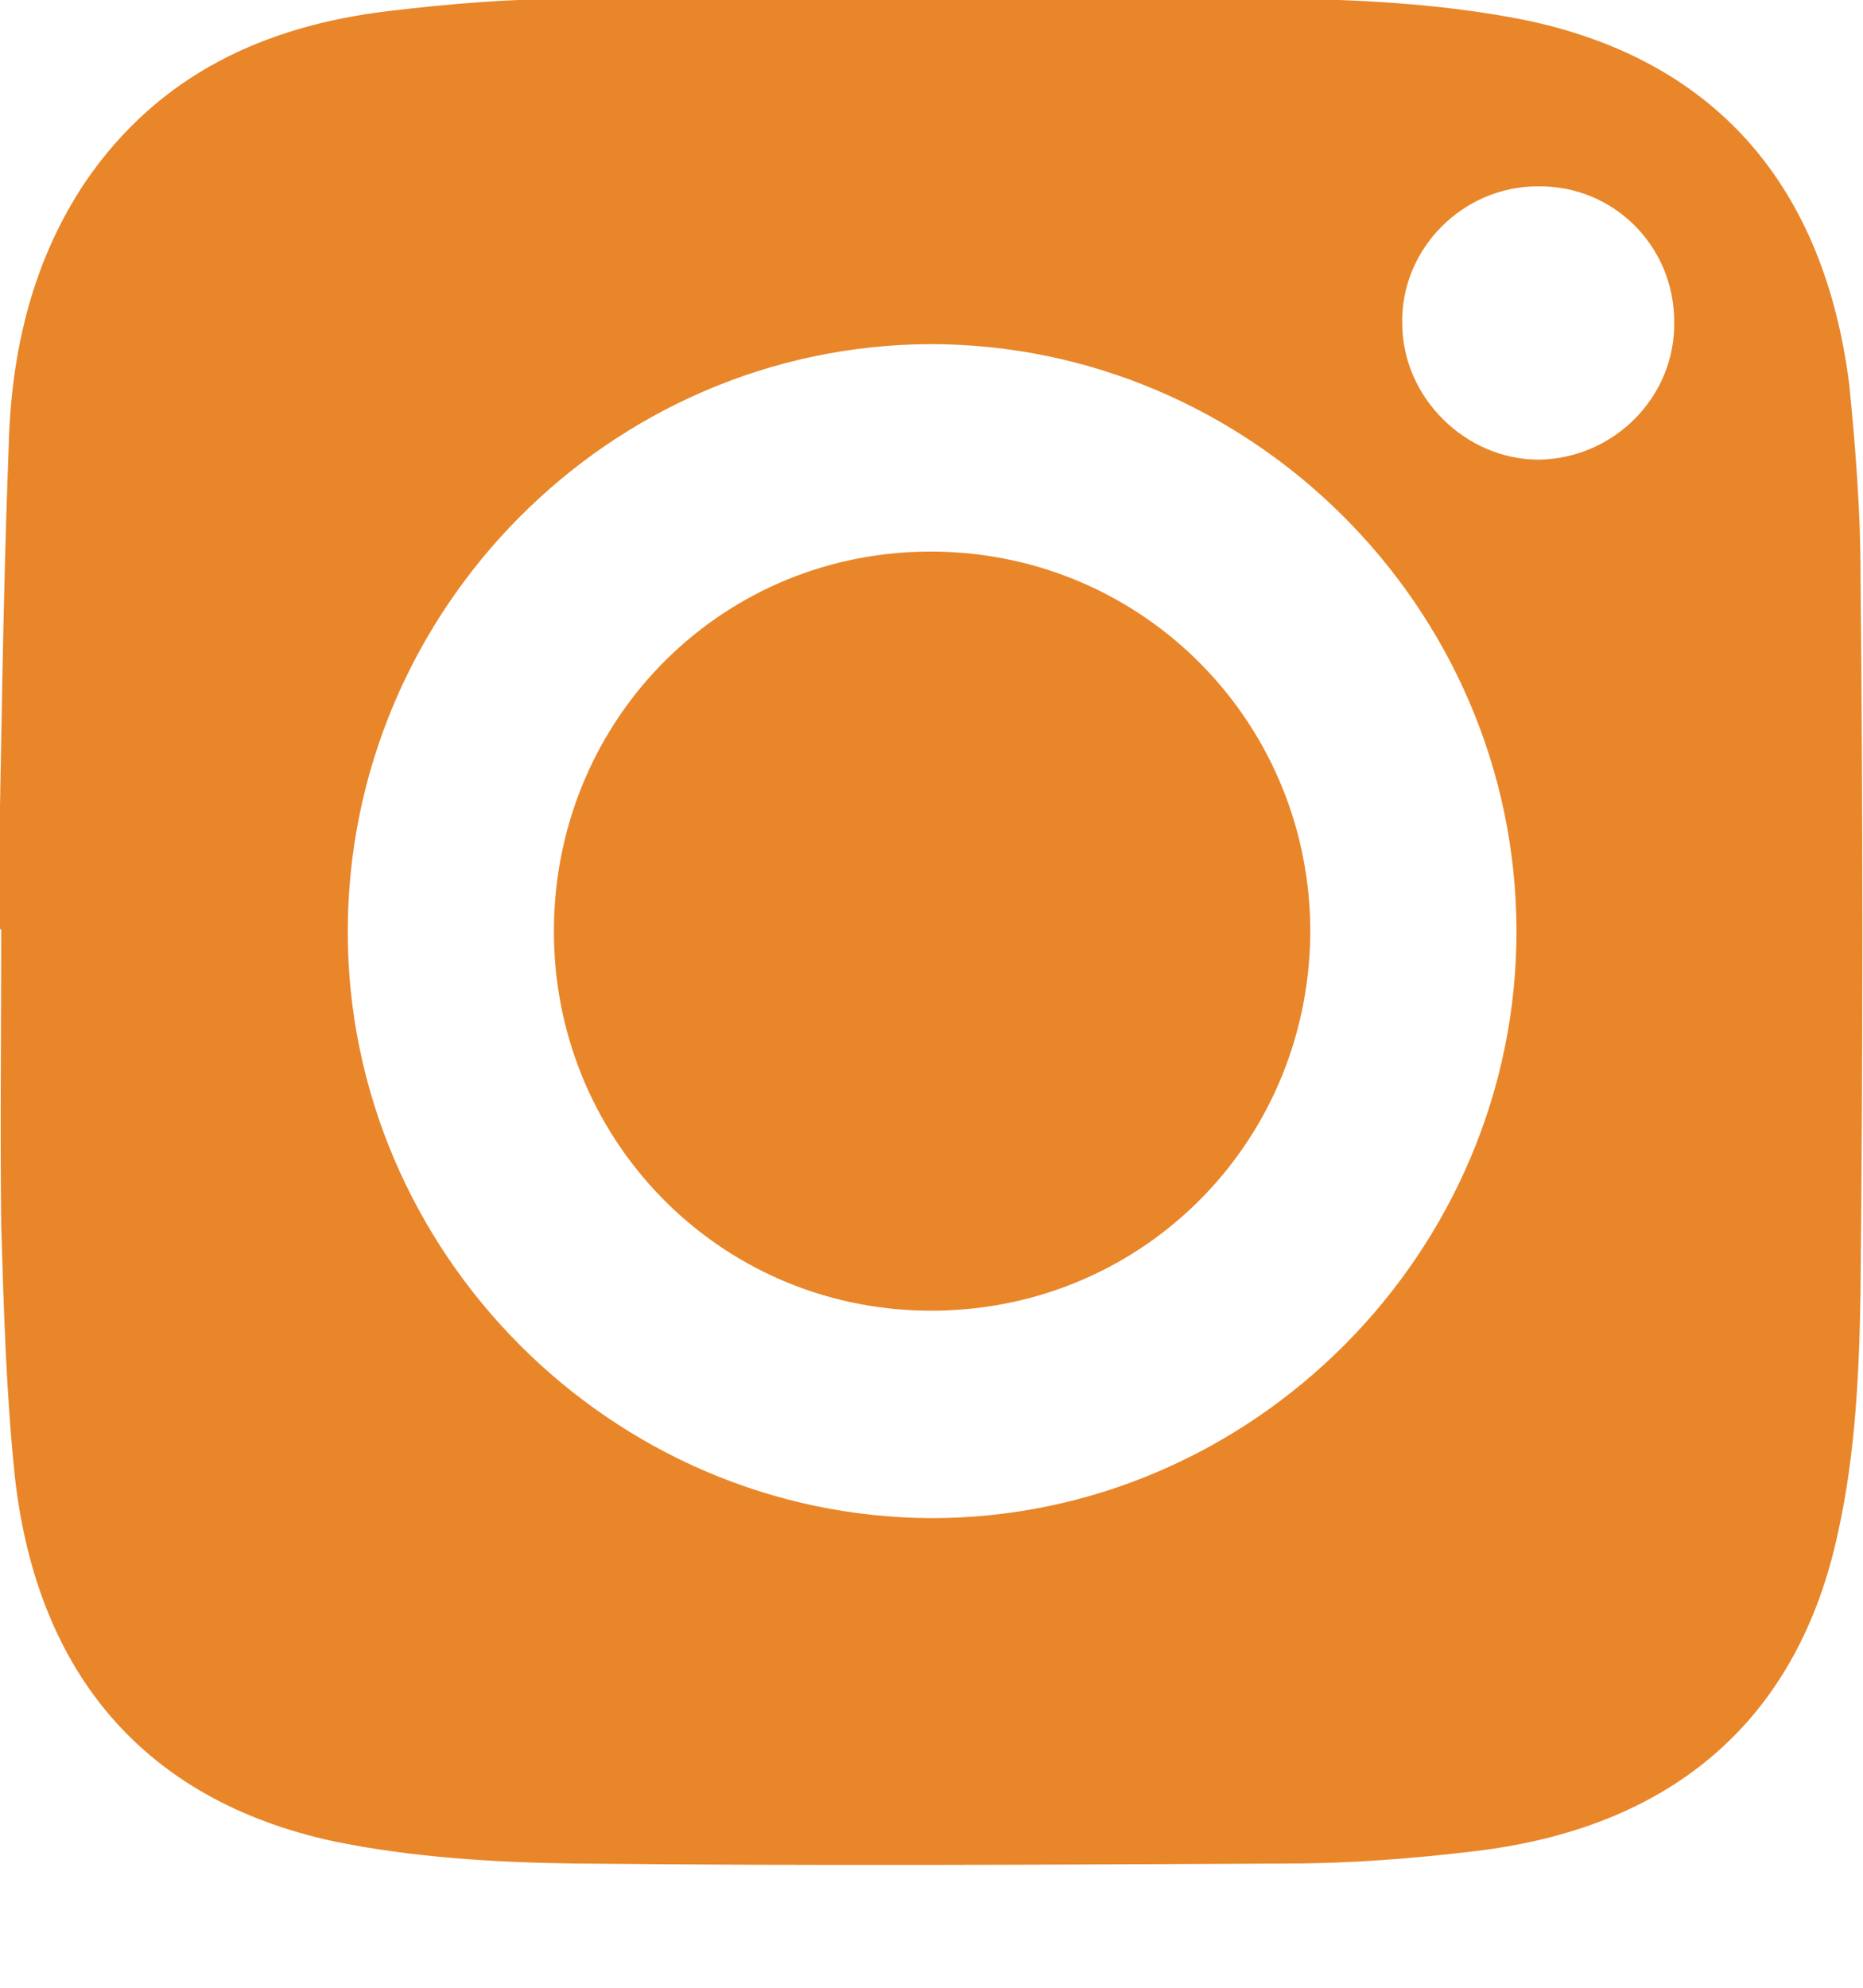<svg width="15" height="16" viewBox="0 0 15 16" fill="none" xmlns="http://www.w3.org/2000/svg" xmlns:xlink="http://www.w3.org/1999/xlink">
	<desc>
			Created with Pixso.
	</desc>
	<defs/>
	<path id="Vector" d="M14.89 3.1C14.69 1.51 13.83 0.5 12.32 0.17C11.69 0.04 11.04 0 10.4 -0.01C8.47 -0.03 6.54 -0.02 4.61 -0.01C4.11 -0.01 3.62 0.03 3.12 0.09C2.13 0.21 1.28 0.6 0.69 1.46C0.26 2.1 0.09 2.83 0.07 3.59C0.02 4.89 0.01 6.18 -0.02 7.48C-0.01 7.48 0 7.48 0.01 7.48C0.01 8.28 0 9.07 0.01 9.87C0.03 10.54 0.05 11.22 0.12 11.89C0.3 13.48 1.17 14.49 2.68 14.82C3.31 14.95 3.96 14.99 4.61 15C6.53 15.02 8.44 15.01 10.37 15C10.87 15 11.38 14.96 11.88 14.9C13.47 14.71 14.48 13.84 14.8 12.33C14.94 11.7 14.97 11.04 14.98 10.4C15 8.47 15 6.55 14.98 4.62C14.98 4.11 14.94 3.61 14.89 3.1ZM7.5 12.22C4.92 12.21 2.8 10.08 2.8 7.5C2.8 4.91 4.91 2.78 7.49 2.77C10.07 2.77 12.2 4.89 12.21 7.48C12.22 10.08 10.08 12.22 7.5 12.22ZM12.39 3.7C11.8 3.7 11.29 3.2 11.29 2.6C11.28 2 11.78 1.5 12.38 1.5C12.99 1.49 13.48 1.98 13.48 2.59C13.49 3.19 13 3.69 12.39 3.7ZM7.53 4.44C5.84 4.42 4.48 5.76 4.46 7.46C4.44 9.15 5.77 10.53 7.46 10.55C9.16 10.57 10.53 9.23 10.55 7.52C10.56 5.83 9.22 4.46 7.53 4.44Z" fill="#E9862A" fill-opacity="1" fill-rule="evenodd"/>
</svg>
